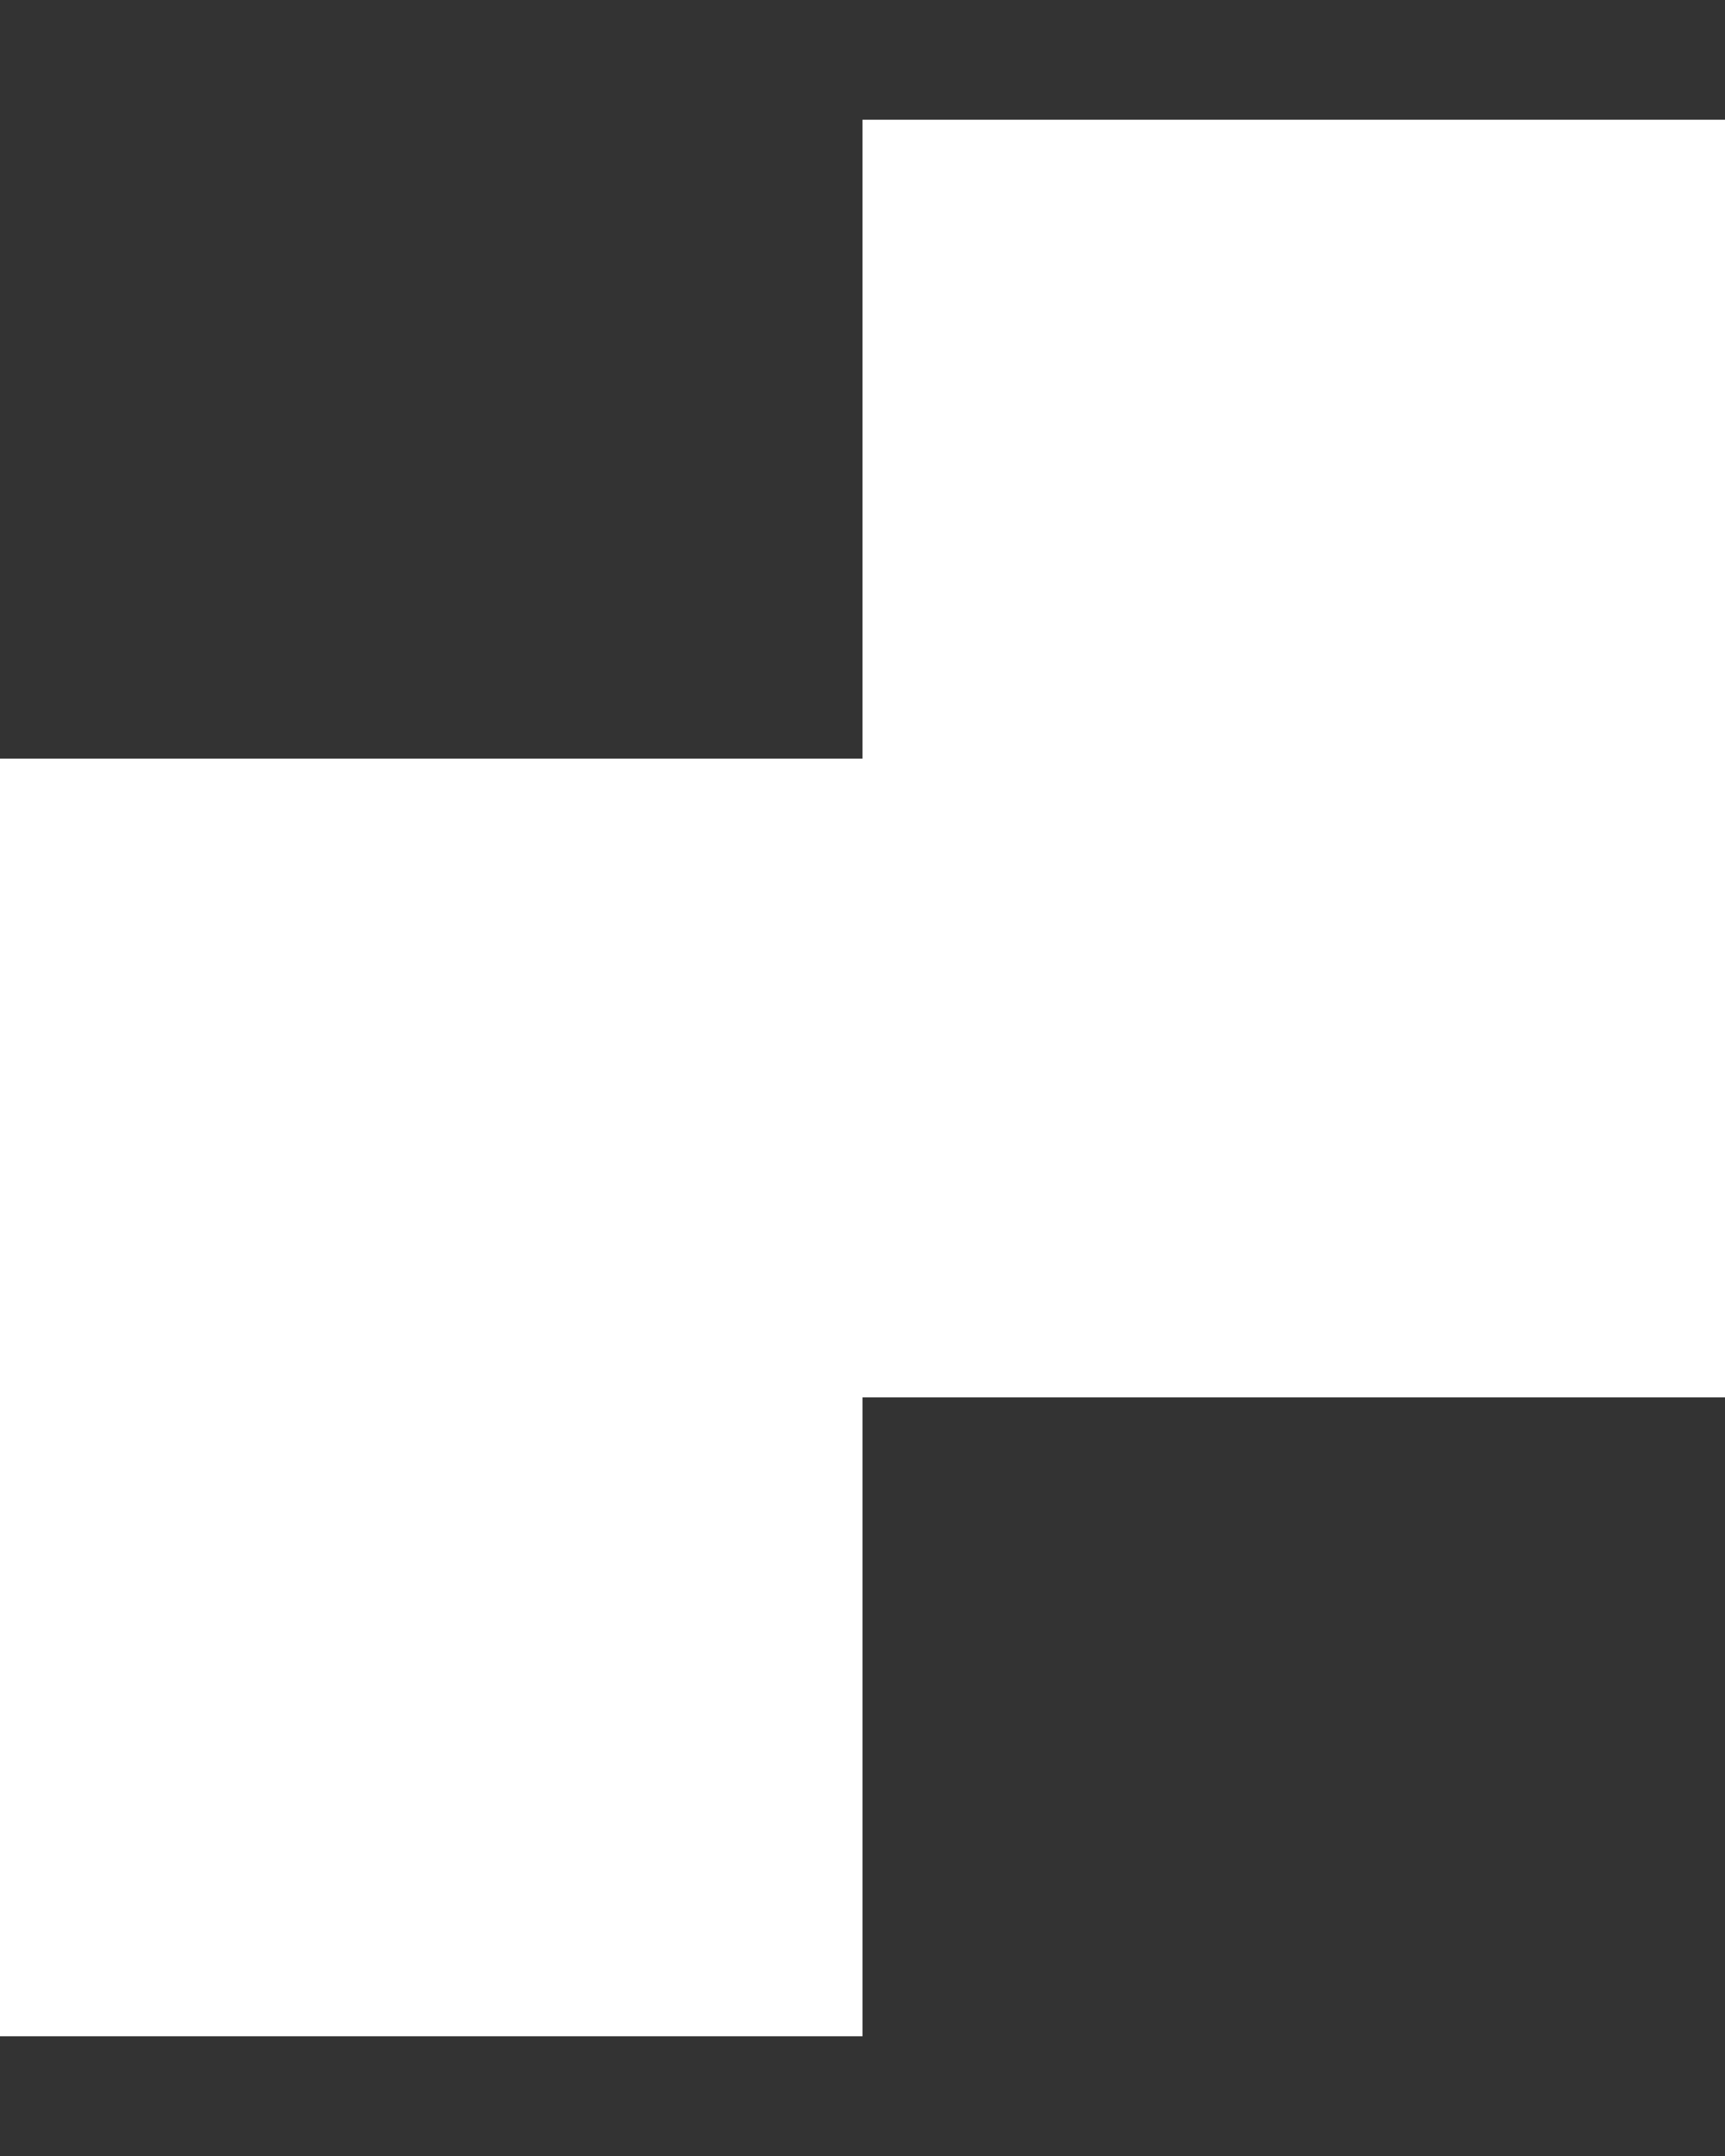 <svg width="12" height="15" viewBox="0 0 12 15" fill="none" xmlns="http://www.w3.org/2000/svg">
<rect x="0" y="0" width="12" height="15" fill="#333333" stroke="none"/>
<path fill-rule="evenodd" clip-rule="evenodd" d="M6 0.833H12V5.278V9.722H6V14.167H0V9.722V5.278H6V0.833V0.833Z" fill="white"/>
</svg>
